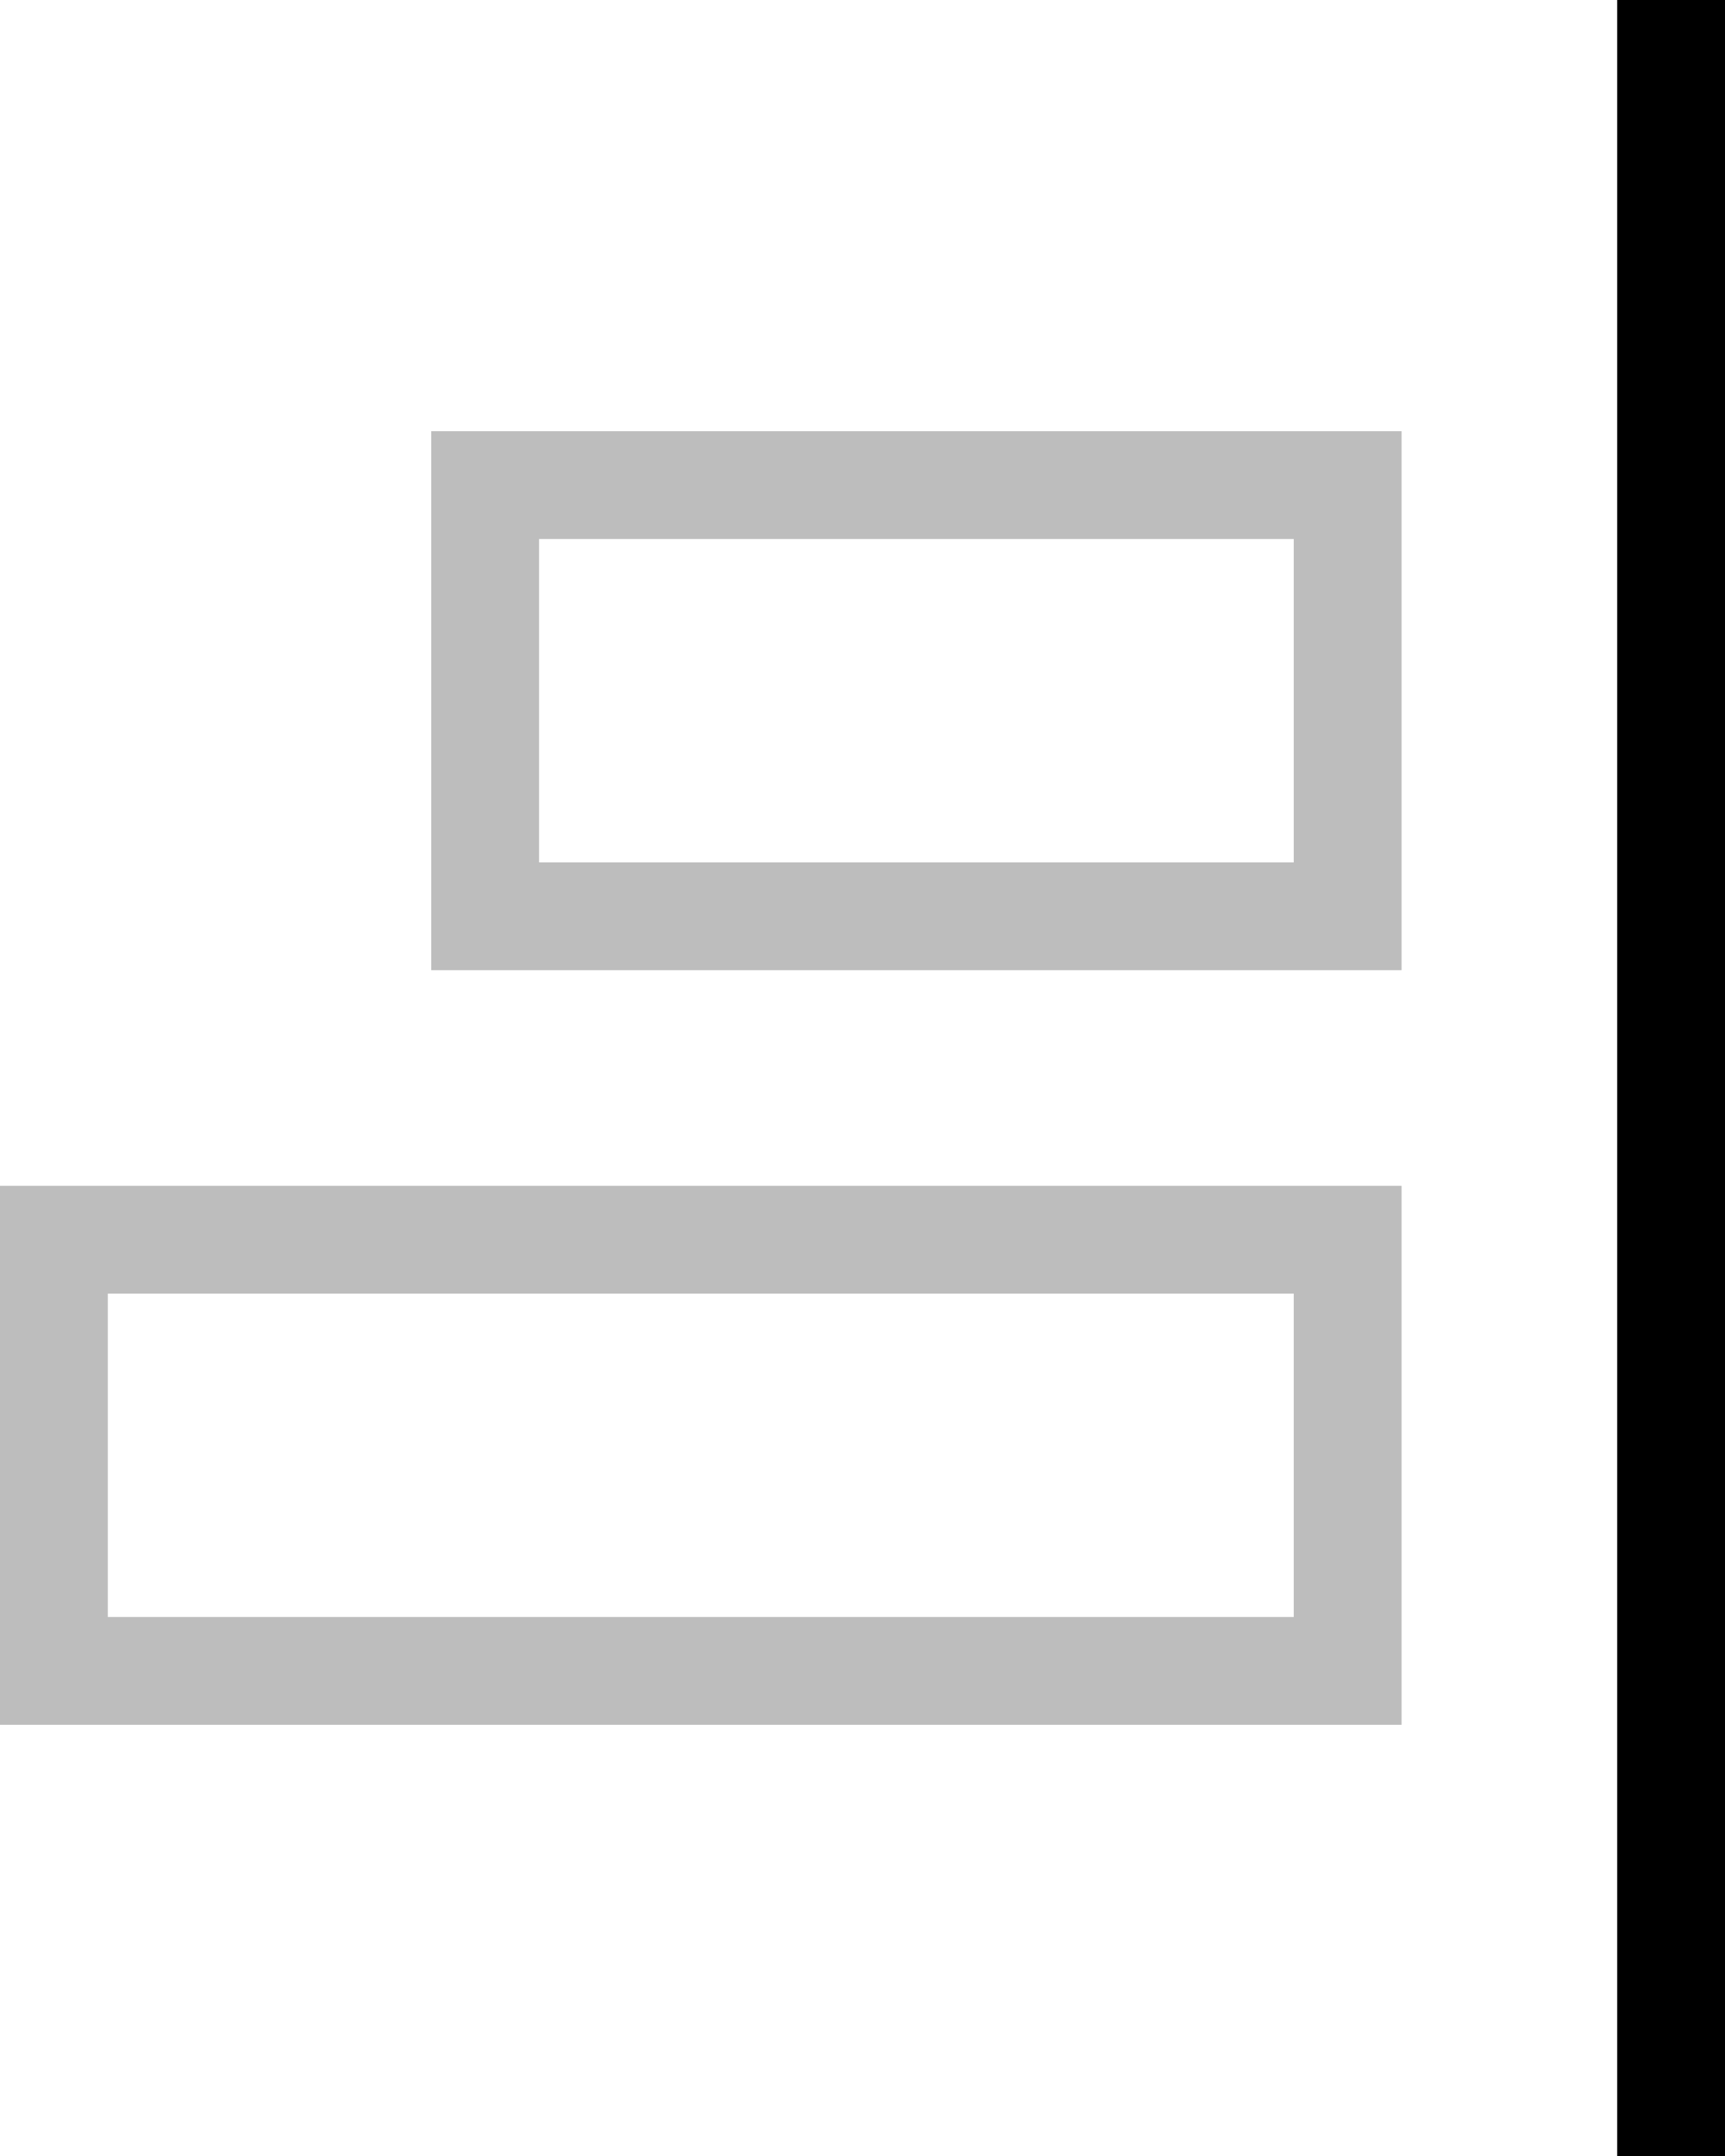 <svg width="16" height="20" viewBox="0 0 16 20" fill="none" xmlns="http://www.w3.org/2000/svg"><path opacity="0.26" d="M12.5 11.5V15.5L0.5 15.5V11.5L12.5 11.5Z" stroke="black"/><path opacity="0.26" d="M12.5 4.5V8.5L4.5 8.5V4.5L12.5 4.5Z" stroke="black"/><path d="M15.5 0.5L15.5 19.5" stroke="black" stroke-linecap="square"/></svg>